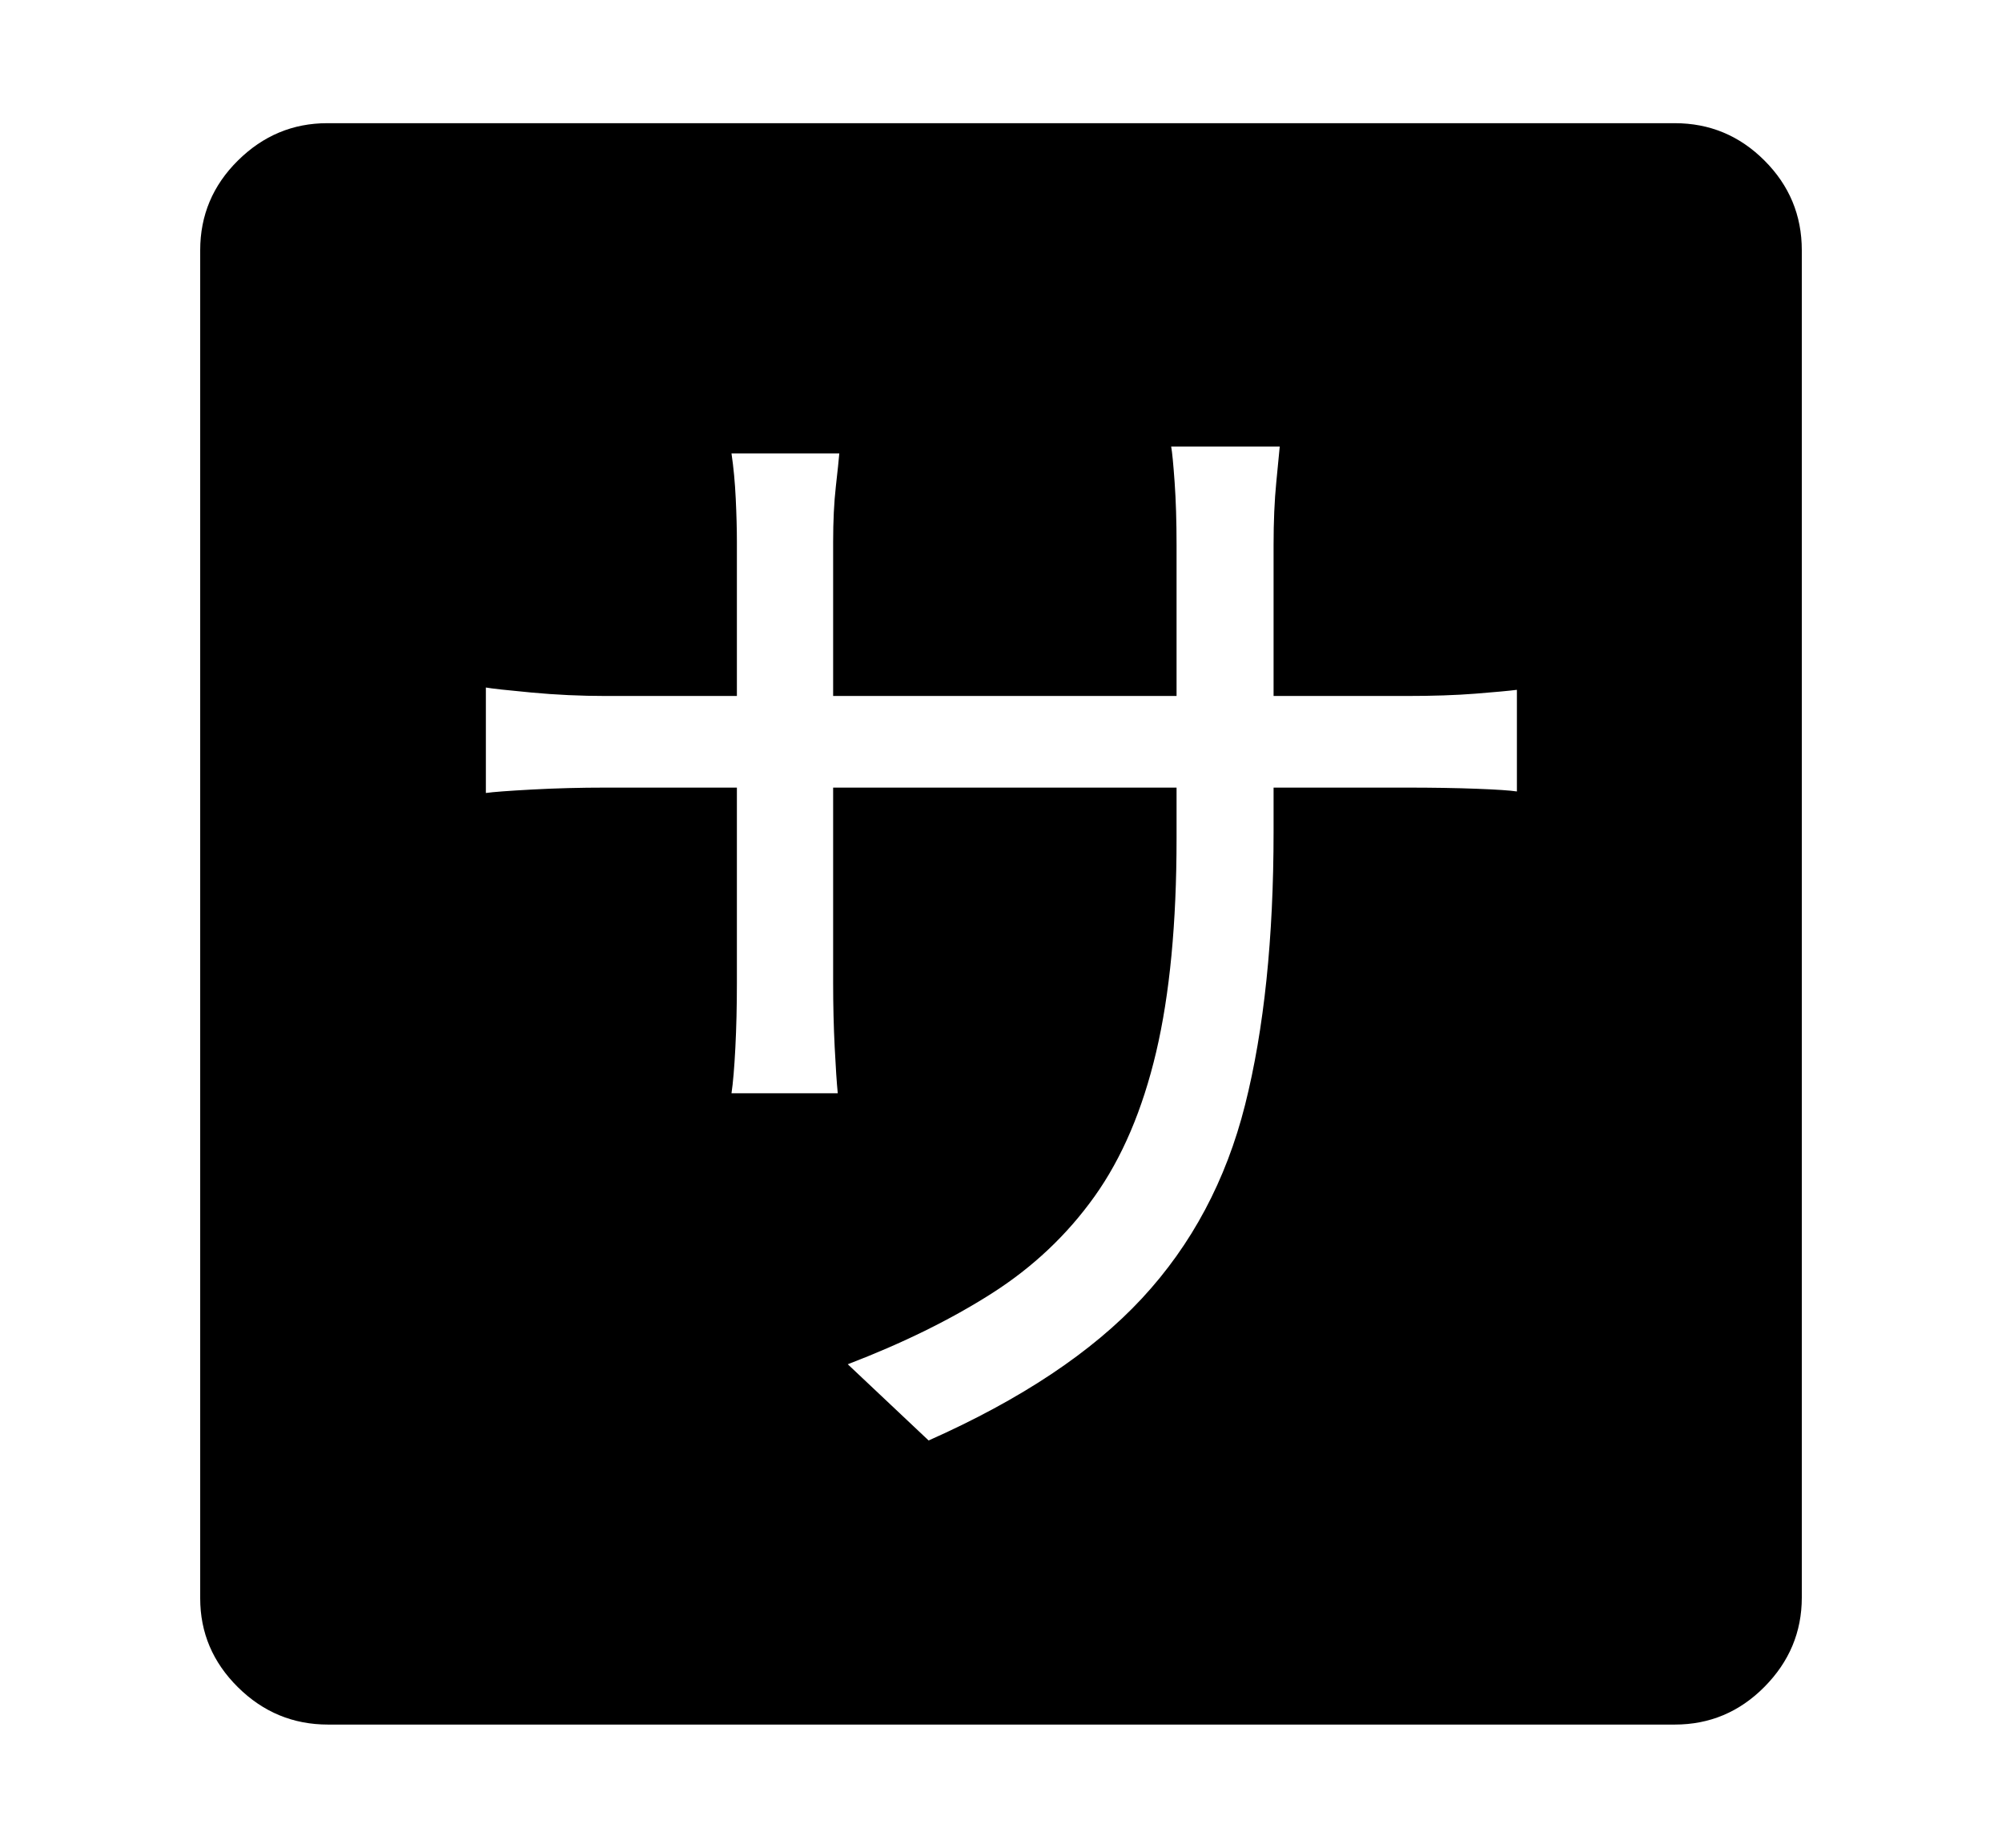 <svg xmlns="http://www.w3.org/2000/svg"
    viewBox="0 0 2600 2400">
  <!--
Copyright 2013, 2022 Google Inc. All Rights Reserved.
Noto is a trademark of Google Inc.
This Font Software is licensed under the SIL Open Font License, Version 1.1. This Font Software is distributed on an "AS IS" BASIS, WITHOUT WARRANTIES OR CONDITIONS OF ANY KIND, either express or implied. See the SIL Open Font License for the specific language, permissions and limitations governing your use of this Font Software.
http://scripts.sil.org/OFL
  -->
<path d="M1101 1772L1206 1871Q1386 1791 1483 1686.5 1580 1582 1617 1435 1654 1288 1654 1080L1654 1080 1654 1023 1826 1023Q1878 1023 1917.5 1024.5 1957 1026 1970 1028L1970 1028 1970 896Q1954 898 1916 901 1878 904 1826 904L1826 904 1654 904 1654 708Q1654 662 1657.5 626.5 1661 591 1662 580L1662 580 1521 580Q1523 591 1525.5 626.5 1528 662 1528 708L1528 708 1528 904 1082 904 1082 704Q1082 663 1085.5 632 1089 601 1090 589L1090 589 950 589Q954 616 955.5 647.5 957 679 957 704L957 704 957 904 787 904Q738 904 690 899.5 642 895 631 893L631 893 631 1030Q645 1028 691 1025.5 737 1023 787 1023L787 1023 957 1023 957 1277Q957 1322 955 1361 953 1400 950 1420L950 1420 1088 1420Q1086 1400 1084 1360 1082 1320 1082 1277L1082 1277 1082 1023 1528 1023 1528 1089Q1528 1254 1501.5 1366.5 1475 1479 1421.5 1554 1368 1629 1288 1680 1208 1731 1101 1772L1101 1772ZM2175 2240L426 2240Q358 2240 309 2191.5 260 2143 260 2076L260 2076 260 325Q260 257 309 208.5 358 160 425 160L425 160 2175 160Q2243 160 2291.5 208.5 2340 257 2340 325L2340 325 2340 2075Q2340 2142 2291.5 2191 2243 2240 2175 2240L2175 2240Z"/>
</svg>